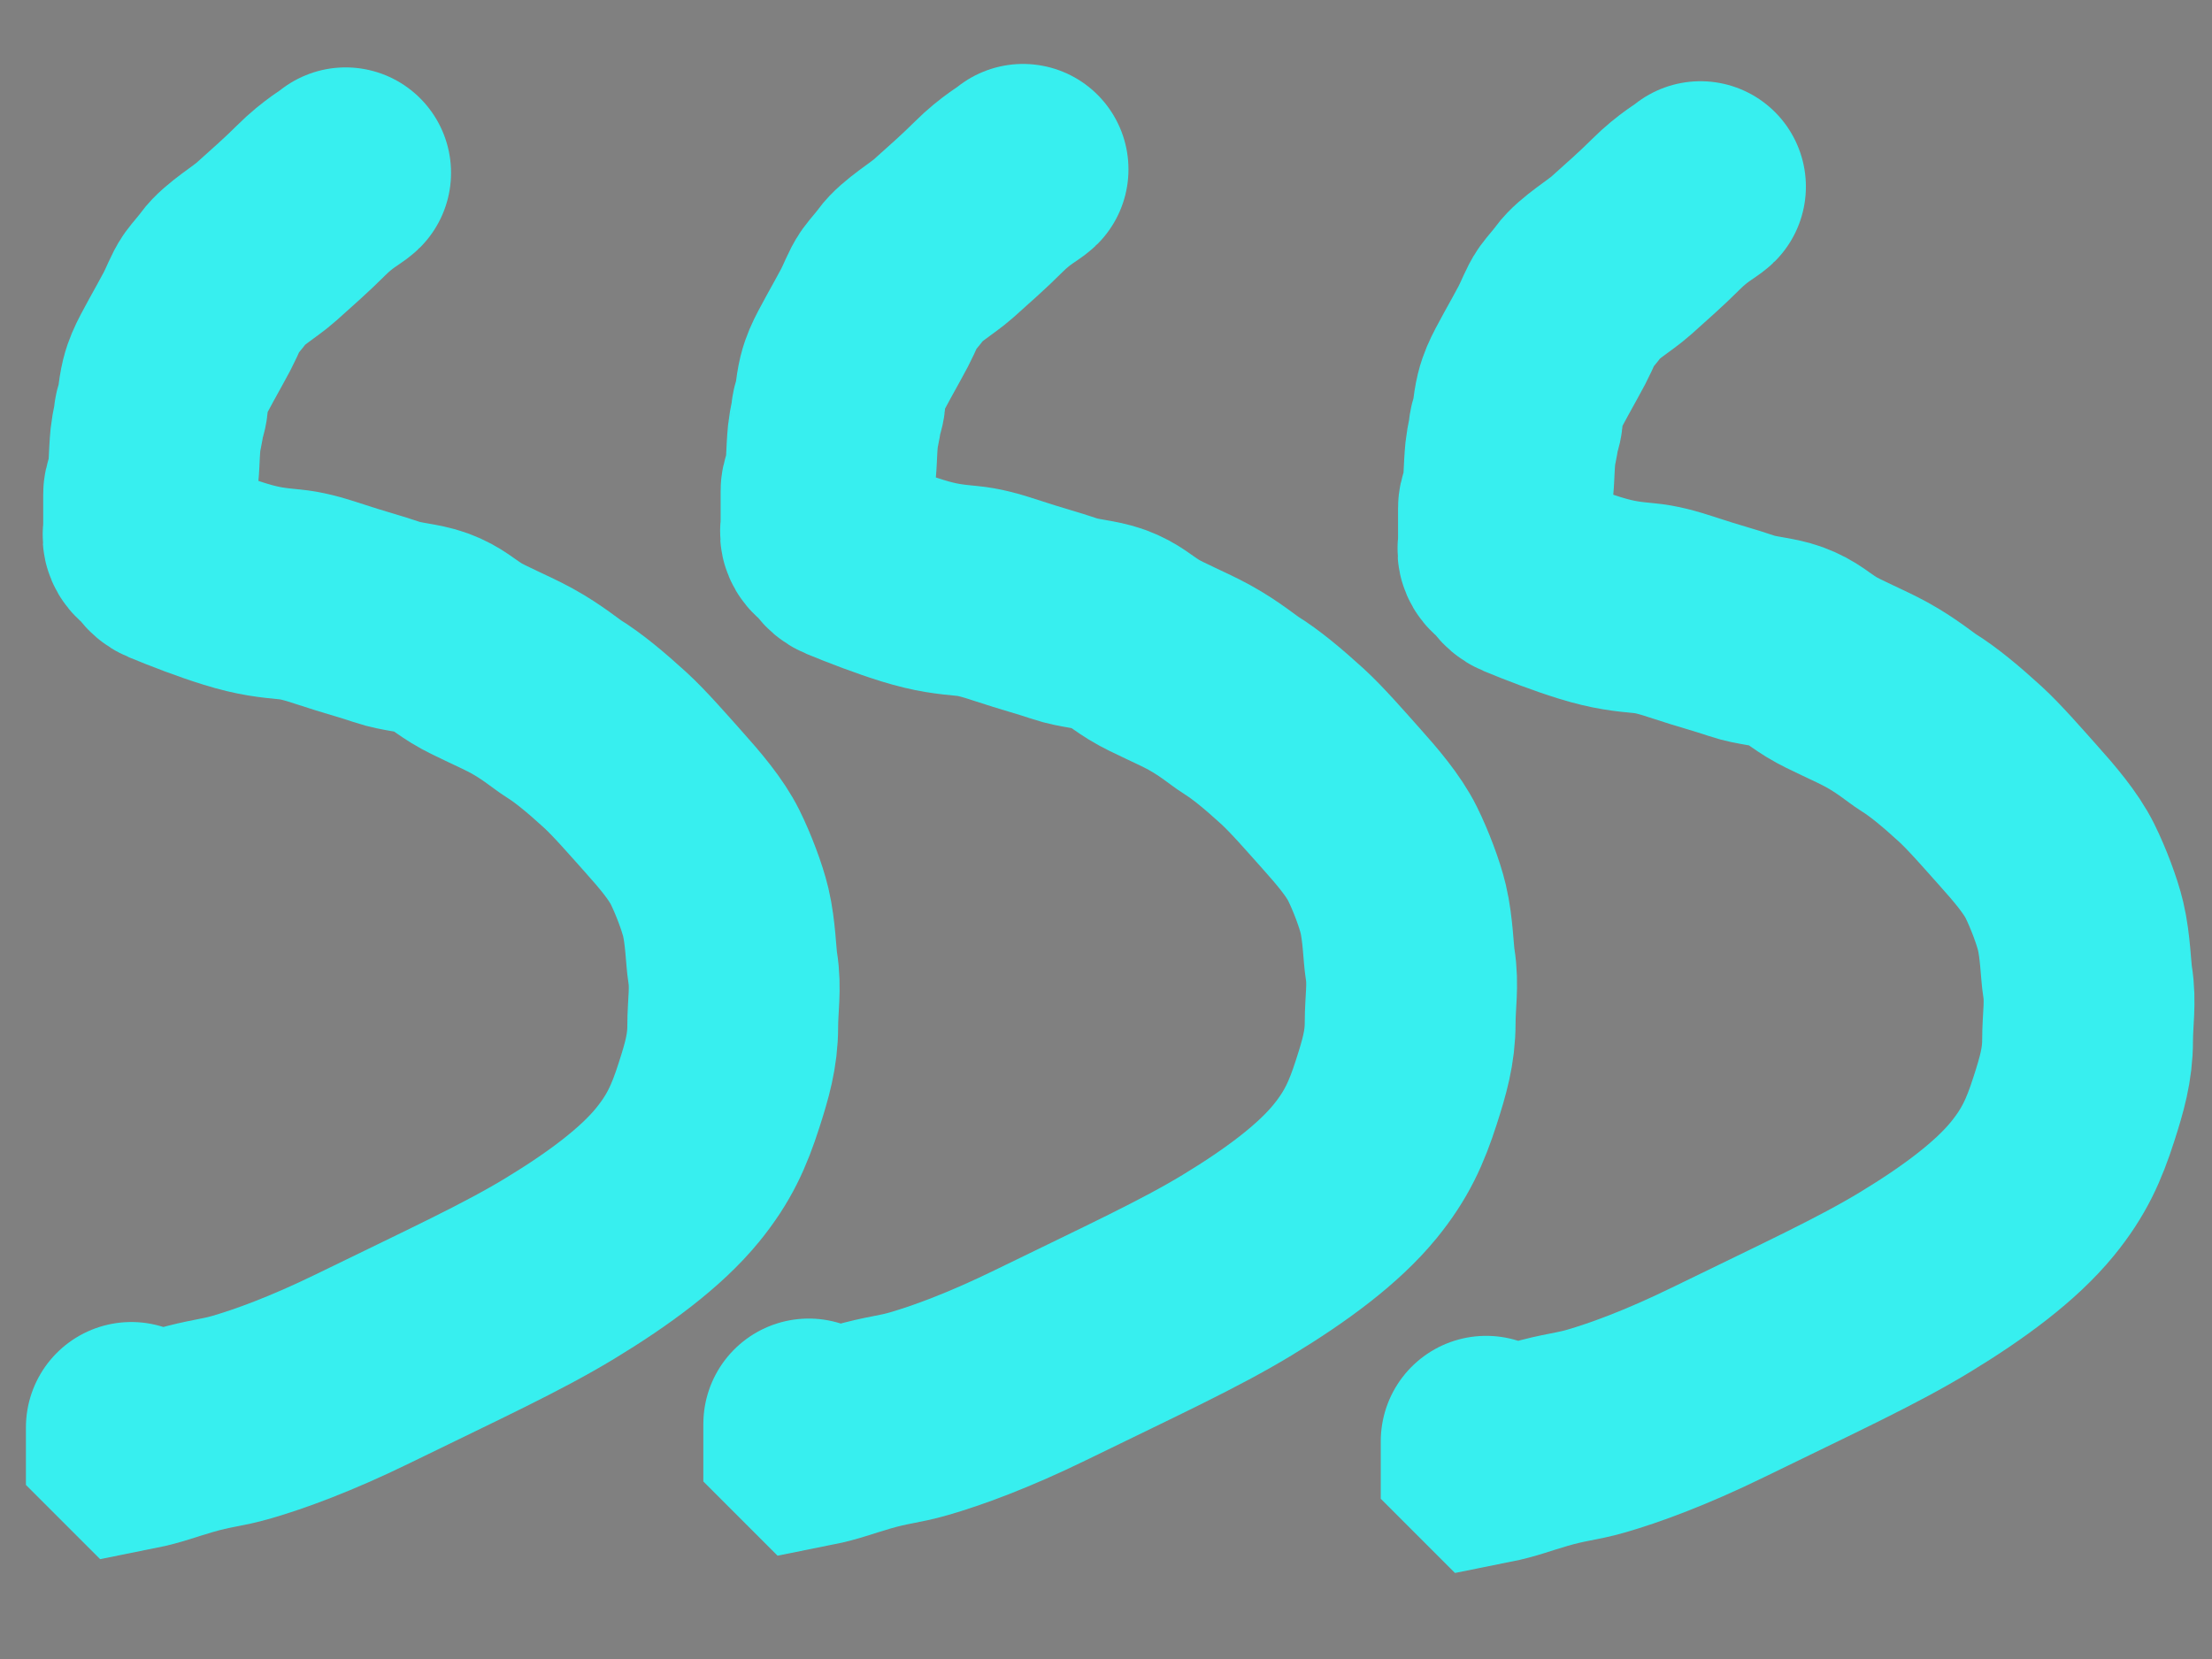 <?xml version="1.0" encoding="UTF-8"?>
<svg width="640" height="480" xmlns="http://www.w3.org/2000/svg">
 <rect width="100%" height="100%" fill="#808080" stroke="none"/>
 <!-- Created with SVG-edit - http://svg-edit.googlecode.com/ -->
 <g>
  <title>Layer 1</title>
  <ellipse rx="1" id="svg_35" cy="0" cx="38" stroke-width="5" stroke="#ccc31e" fill="#7fff00"/>
  <ellipse rx="1" id="svg_91" cy="48" cx="485" stroke-linecap="round" stroke-width="28" stroke="#003f7f" fill="#ffff56"/>
  <path d="m100,50c-1,1 -5,3 -10,8c-4,4 -8.229,7.73 -13,12c-3.161,2.83 -9.519,6.558 -12,10c-1.307,1.814 -3.173,3.853 -4,5c-1.307,1.814 -2.321,4.809 -4,8c-2.507,4.766 -6.79,12.078 -8,15c-0.856,2.066 -1.498,3.926 -2,9c-0.099,0.995 -1,3 -1,4c0,1 -0.803,4.01 -1,6c-0.502,5.074 -0.311,9.08 -1,12c-0.514,2.176 -1,3 -1,4c0,2 0,4 0,5c0,2 0,4 0,5c0,1 -0.383,2.076 0,3c0.541,1.307 1.293,1.293 2,2c1.414,1.414 1.934,3.144 4,4c5.843,2.42 12.958,5.131 19,7c6.955,2.152 10.926,2.498 16,3c2.985,0.296 6,1 12,3c6,2 11.177,3.345 16,5c4.23,1.451 9.133,1.57 13,3c4.194,1.552 5.747,3.371 10,6c3.804,2.351 10.889,5.194 16,8c5.88,3.228 10.098,6.824 12,8c4.253,2.629 9.233,6.733 15,12c4.177,3.815 9.73,10.229 14,15c4.716,5.269 9.409,10.776 12,16c2.393,4.824 4.973,11.647 6,16c1.379,5.84 1.493,12.879 2,16c0.961,5.923 0,11 0,17c0,7 -1.664,12.751 -4,20c-2.828,8.775 -5.673,15.256 -12,23c-7.619,9.325 -19.77,18.368 -34,27c-13.786,8.363 -30.448,16.04 -57,29c-15.277,7.457 -27.083,11.694 -35,14c-6.072,1.768 -9.083,1.694 -17,4c-6.072,1.768 -9,3 -14,4l-1,-1l0,-4" id="svg_104" stroke-linecap="round" stroke-width="61" stroke="#37efef" fill="none"/>
  <path id="svg_105" d="m492,54c-1,1 -5,3 -10,8c-4,4 -8.229,7.73 -13,12c-3.161,2.83 -9.519,6.558 -12,10c-1.307,1.814 -3.173,3.853 -4,5c-1.307,1.814 -2.321,4.809 -4,8c-2.507,4.766 -6.79,12.078 -8,15c-0.856,2.066 -1.498,3.926 -2,9c-0.099,0.995 -1,3 -1,4c0,1 -0.803,4.01 -1,6c-0.502,5.074 -0.311,9.08 -1,12c-0.514,2.176 -1,3 -1,4c0,2 0,4 0,5c0,2 0,4 0,5c0,1 -0.383,2.076 0,3c0.541,1.307 1.293,1.293 2,2c1.414,1.414 1.934,3.144 4,4c5.843,2.42 12.958,5.131 19,7c6.955,2.152 10.926,2.498 16,3c2.985,0.296 6,1 12,3c6,2 11.177,3.345 16,5c4.23,1.451 9.133,1.57 13,3c4.194,1.552 5.747,3.371 10,6c3.804,2.351 10.889,5.194 16,8c5.88,3.228 10.098,6.824 12,8c4.253,2.629 9.233,6.733 15,12c4.177,3.815 9.73,10.229 14,15c4.716,5.269 9.409,10.776 12,16c2.393,4.824 4.973,11.647 6,16c1.379,5.84 1.493,12.879 2,16c0.961,5.923 0,11 0,17c0,7 -1.664,12.751 -4,20c-2.828,8.775 -5.673,15.256 -12,23c-7.619,9.325 -19.77,18.368 -34,27c-13.786,8.363 -30.448,16.04 -57,29c-15.277,7.457 -27.083,11.694 -35,14c-6.072,1.768 -9.083,1.694 -17,4c-6.072,1.768 -9,3 -14,4l-1,-1l0,-4" stroke-linecap="round" stroke-width="61" stroke="#37efef" fill="none"/>
  <path id="svg_106" d="m296,49c-1,1 -5,3 -10,8c-4,4 -8.229,7.73 -13,12c-3.161,2.83 -9.519,6.558 -12,10c-1.307,1.814 -3.173,3.853 -4,5c-1.307,1.814 -2.321,4.809 -4,8c-2.507,4.766 -6.79,12.078 -8,15c-0.856,2.066 -1.498,3.926 -2,9c-0.099,0.995 -1,3 -1,4c0,1 -0.803,4.01 -1,6c-0.502,5.074 -0.311,9.08 -1,12c-0.514,2.176 -1,3 -1,4c0,2 0,4 0,5c0,2 0,4 0,5c0,1 -0.383,2.076 0,3c0.541,1.307 1.293,1.293 2,2c1.414,1.414 1.934,3.144 4,4c5.843,2.42 12.958,5.131 19,7c6.955,2.152 10.926,2.498 16,3c2.985,0.296 6,1 12,3c6,2 11.177,3.345 16,5c4.23,1.451 9.133,1.57 13,3c4.194,1.552 5.747,3.371 10,6c3.804,2.351 10.889,5.194 16,8c5.88,3.228 10.098,6.824 12,8c4.253,2.629 9.233,6.733 15,12c4.177,3.815 9.73,10.229 14,15c4.716,5.269 9.409,10.776 12,16c2.393,4.824 4.973,11.647 6,16c1.379,5.84 1.493,12.879 2,16c0.961,5.923 0,11 0,17c0,7 -1.664,12.751 -4,20c-2.828,8.775 -5.673,15.256 -12,23c-7.619,9.325 -19.77,18.368 -34,27c-13.786,8.363 -30.448,16.04 -57,29c-15.277,7.457 -27.083,11.694 -35,14c-6.072,1.768 -9.083,1.694 -17,4c-6.072,1.768 -9,3 -14,4l-1,-1l0,-4" stroke-linecap="round" stroke-width="61" stroke="#37efef" fill="none"/>
 </g>
</svg>